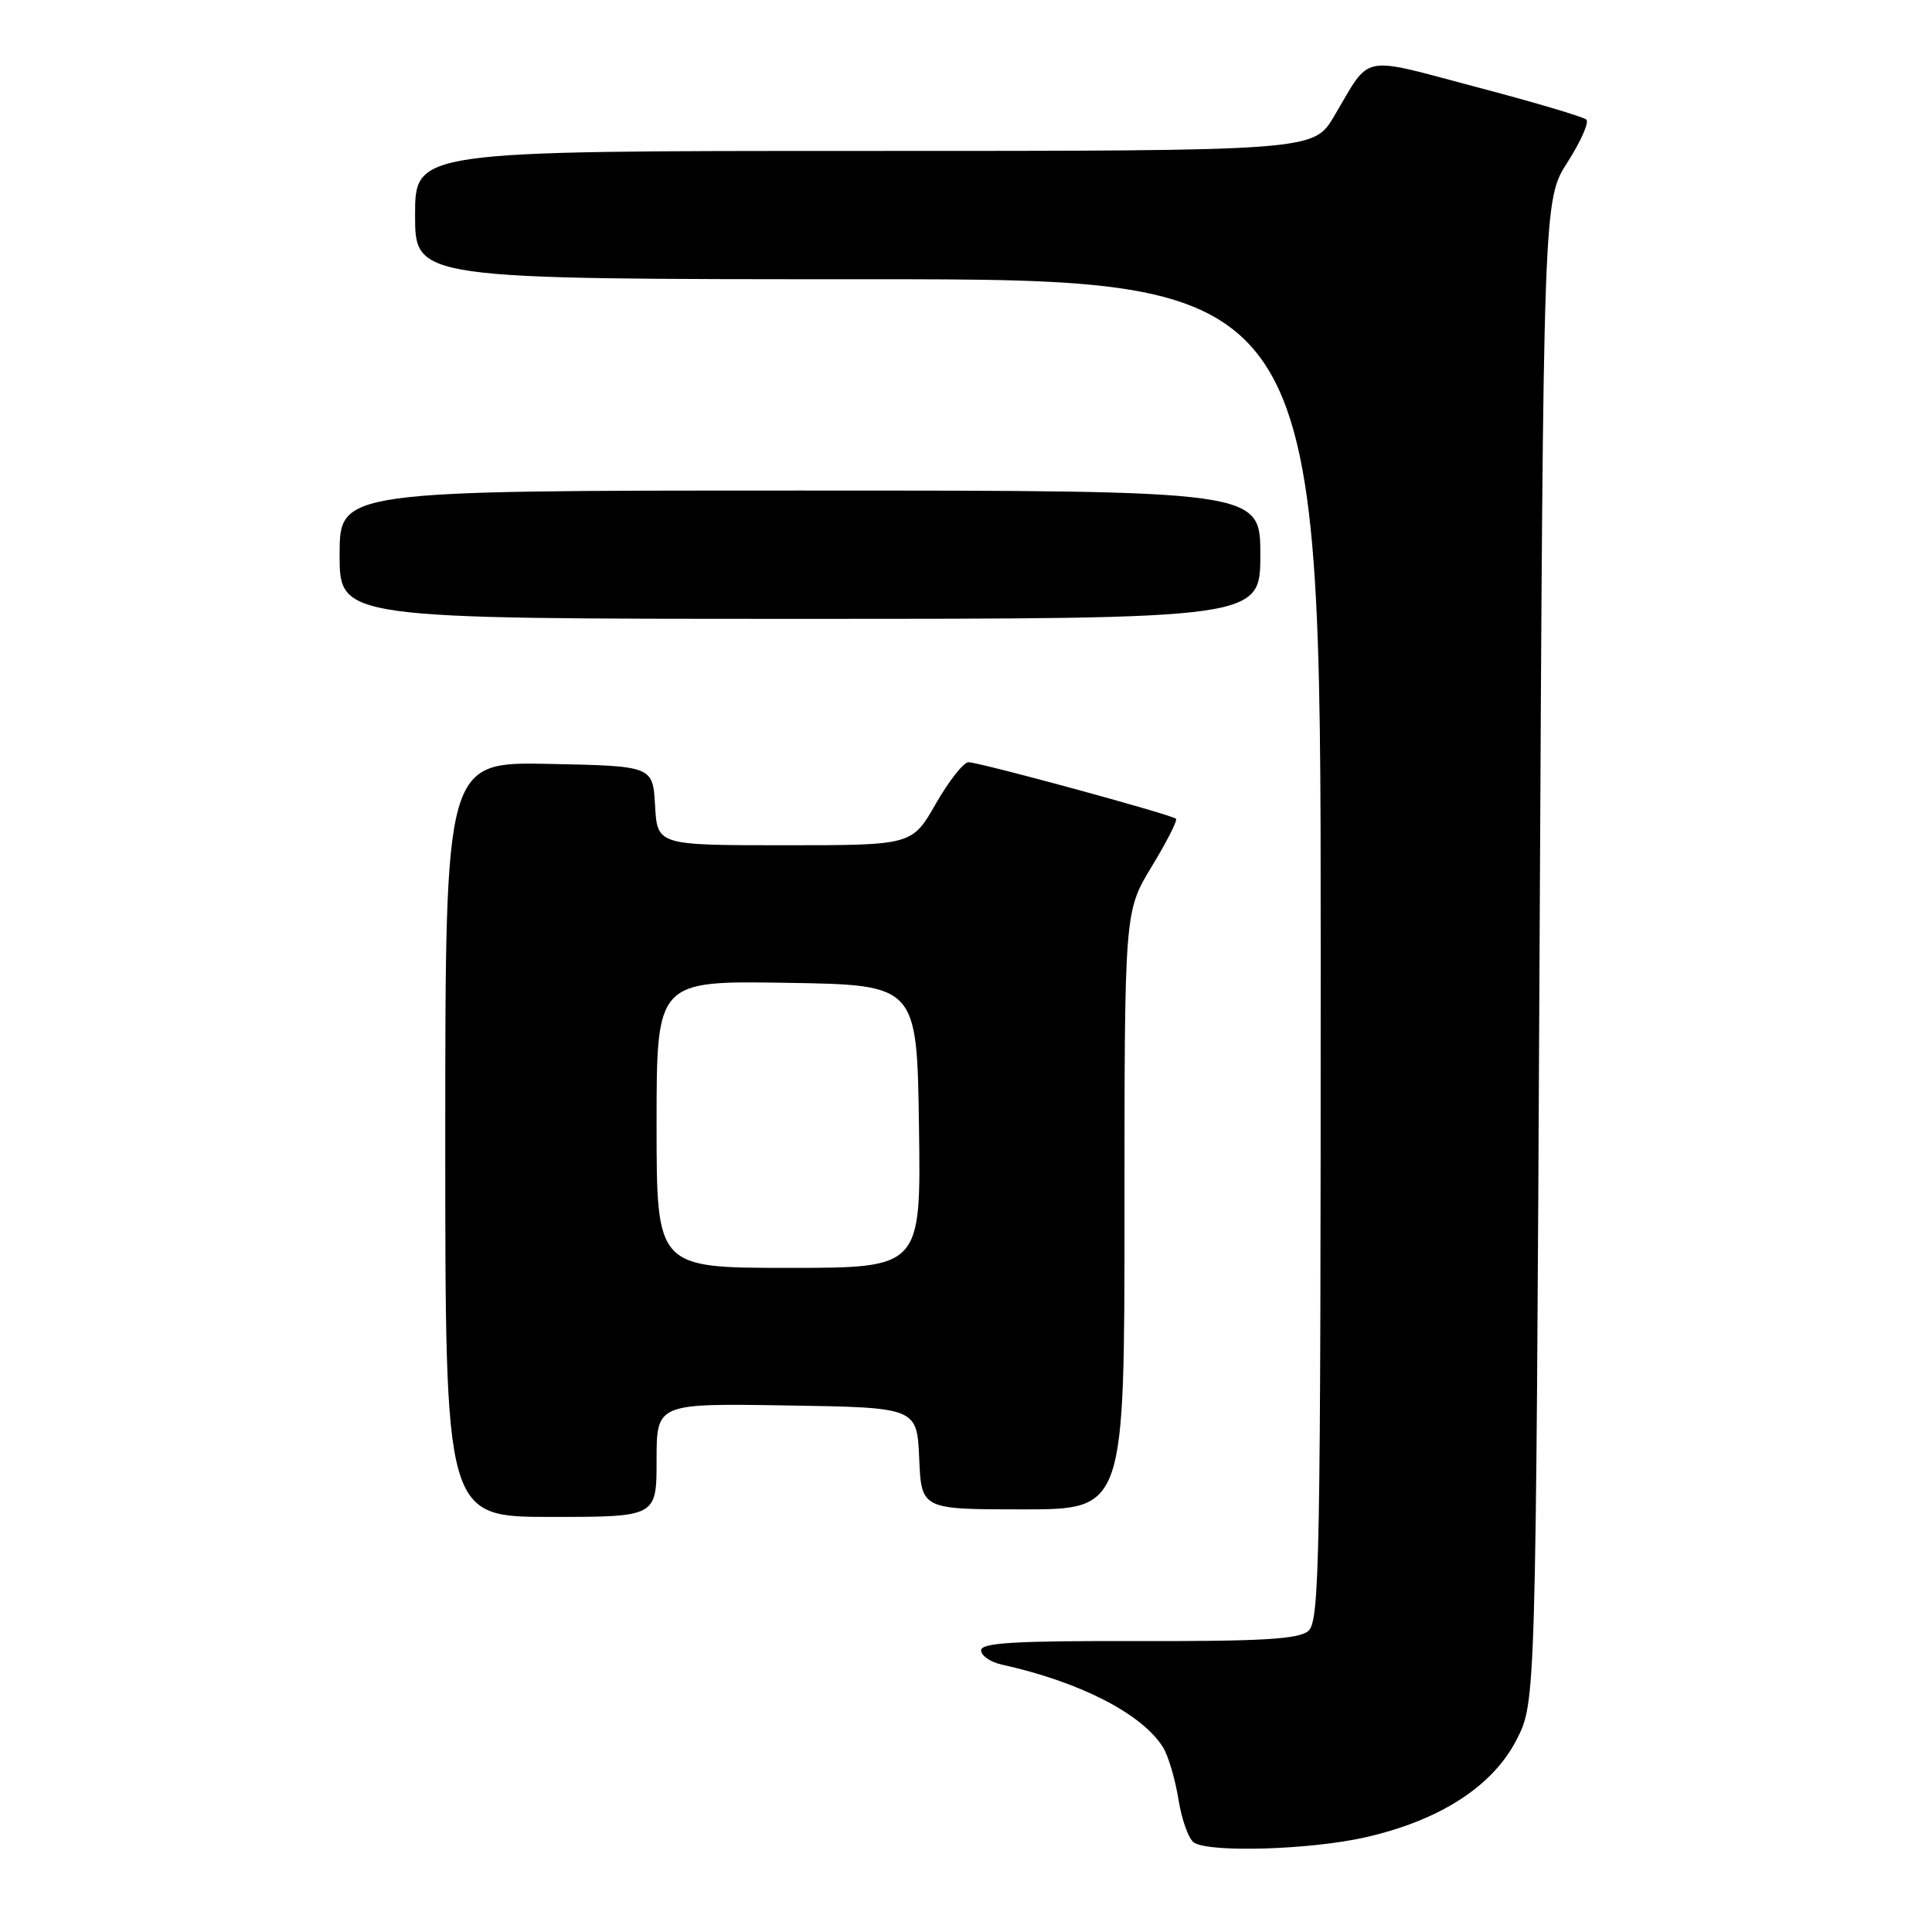 <?xml version="1.0" encoding="UTF-8" standalone="no"?>
<!DOCTYPE svg PUBLIC "-//W3C//DTD SVG 1.1//EN" "http://www.w3.org/Graphics/SVG/1.1/DTD/svg11.dtd" >
<svg xmlns="http://www.w3.org/2000/svg" xmlns:xlink="http://www.w3.org/1999/xlink" version="1.1" viewBox="0 0 256 256">
 <g >
 <path fill="currentColor"
d=" M 180.94 243.45 C 190.81 241.20 197.79 236.69 200.95 230.53 C 203.50 225.56 203.50 225.56 204.00 126.03 C 204.50 26.50 204.50 26.50 207.70 21.50 C 209.46 18.75 210.59 16.21 210.20 15.85 C 209.82 15.48 203.22 13.53 195.55 11.51 C 179.98 7.40 181.74 7.04 176.77 15.41 C 174.05 20.00 174.05 20.00 114.52 20.00 C 55.00 20.00 55.00 20.00 55.00 28.50 C 55.00 37.00 55.00 37.00 115.00 37.00 C 175.00 37.00 175.00 37.00 175.00 125.88 C 175.00 207.45 174.86 214.87 173.34 216.13 C 172.05 217.20 167.09 217.49 150.84 217.45 C 134.51 217.41 130.00 217.67 130.00 218.68 C 130.00 219.38 131.24 220.24 132.75 220.57 C 143.08 222.85 151.29 227.06 154.09 231.50 C 154.79 232.60 155.71 235.71 156.15 238.42 C 156.58 241.13 157.51 243.71 158.22 244.16 C 160.36 245.51 173.68 245.10 180.94 243.45 Z  M 87.00 193.48 C 87.00 185.95 87.00 185.95 104.25 186.23 C 121.50 186.50 121.50 186.50 121.80 193.25 C 122.09 200.00 122.09 200.00 135.55 200.00 C 149.00 200.00 149.00 200.00 149.00 160.38 C 149.00 120.76 149.00 120.76 152.61 114.82 C 154.59 111.56 156.04 108.71 155.83 108.49 C 155.28 107.95 129.79 101.00 128.33 101.00 C 127.68 101.00 125.73 103.48 124.00 106.50 C 120.85 112.00 120.85 112.00 103.98 112.00 C 87.10 112.00 87.10 112.00 86.80 106.75 C 86.50 101.50 86.50 101.50 72.75 101.22 C 59.00 100.94 59.00 100.94 59.00 150.97 C 59.00 201.00 59.00 201.00 73.00 201.00 C 87.00 201.00 87.00 201.00 87.00 193.48 Z  M 167.00 73.50 C 167.00 65.00 167.00 65.00 106.00 65.00 C 45.00 65.00 45.00 65.00 45.00 73.50 C 45.00 82.00 45.00 82.00 106.00 82.00 C 167.00 82.00 167.00 82.00 167.00 73.50 Z  M 87.00 148.98 C 87.00 129.95 87.00 129.95 104.25 130.23 C 121.50 130.50 121.50 130.50 121.77 149.25 C 122.04 168.00 122.04 168.00 104.52 168.00 C 87.00 168.00 87.00 168.00 87.00 148.98 Z "/>
</g>
</svg>
